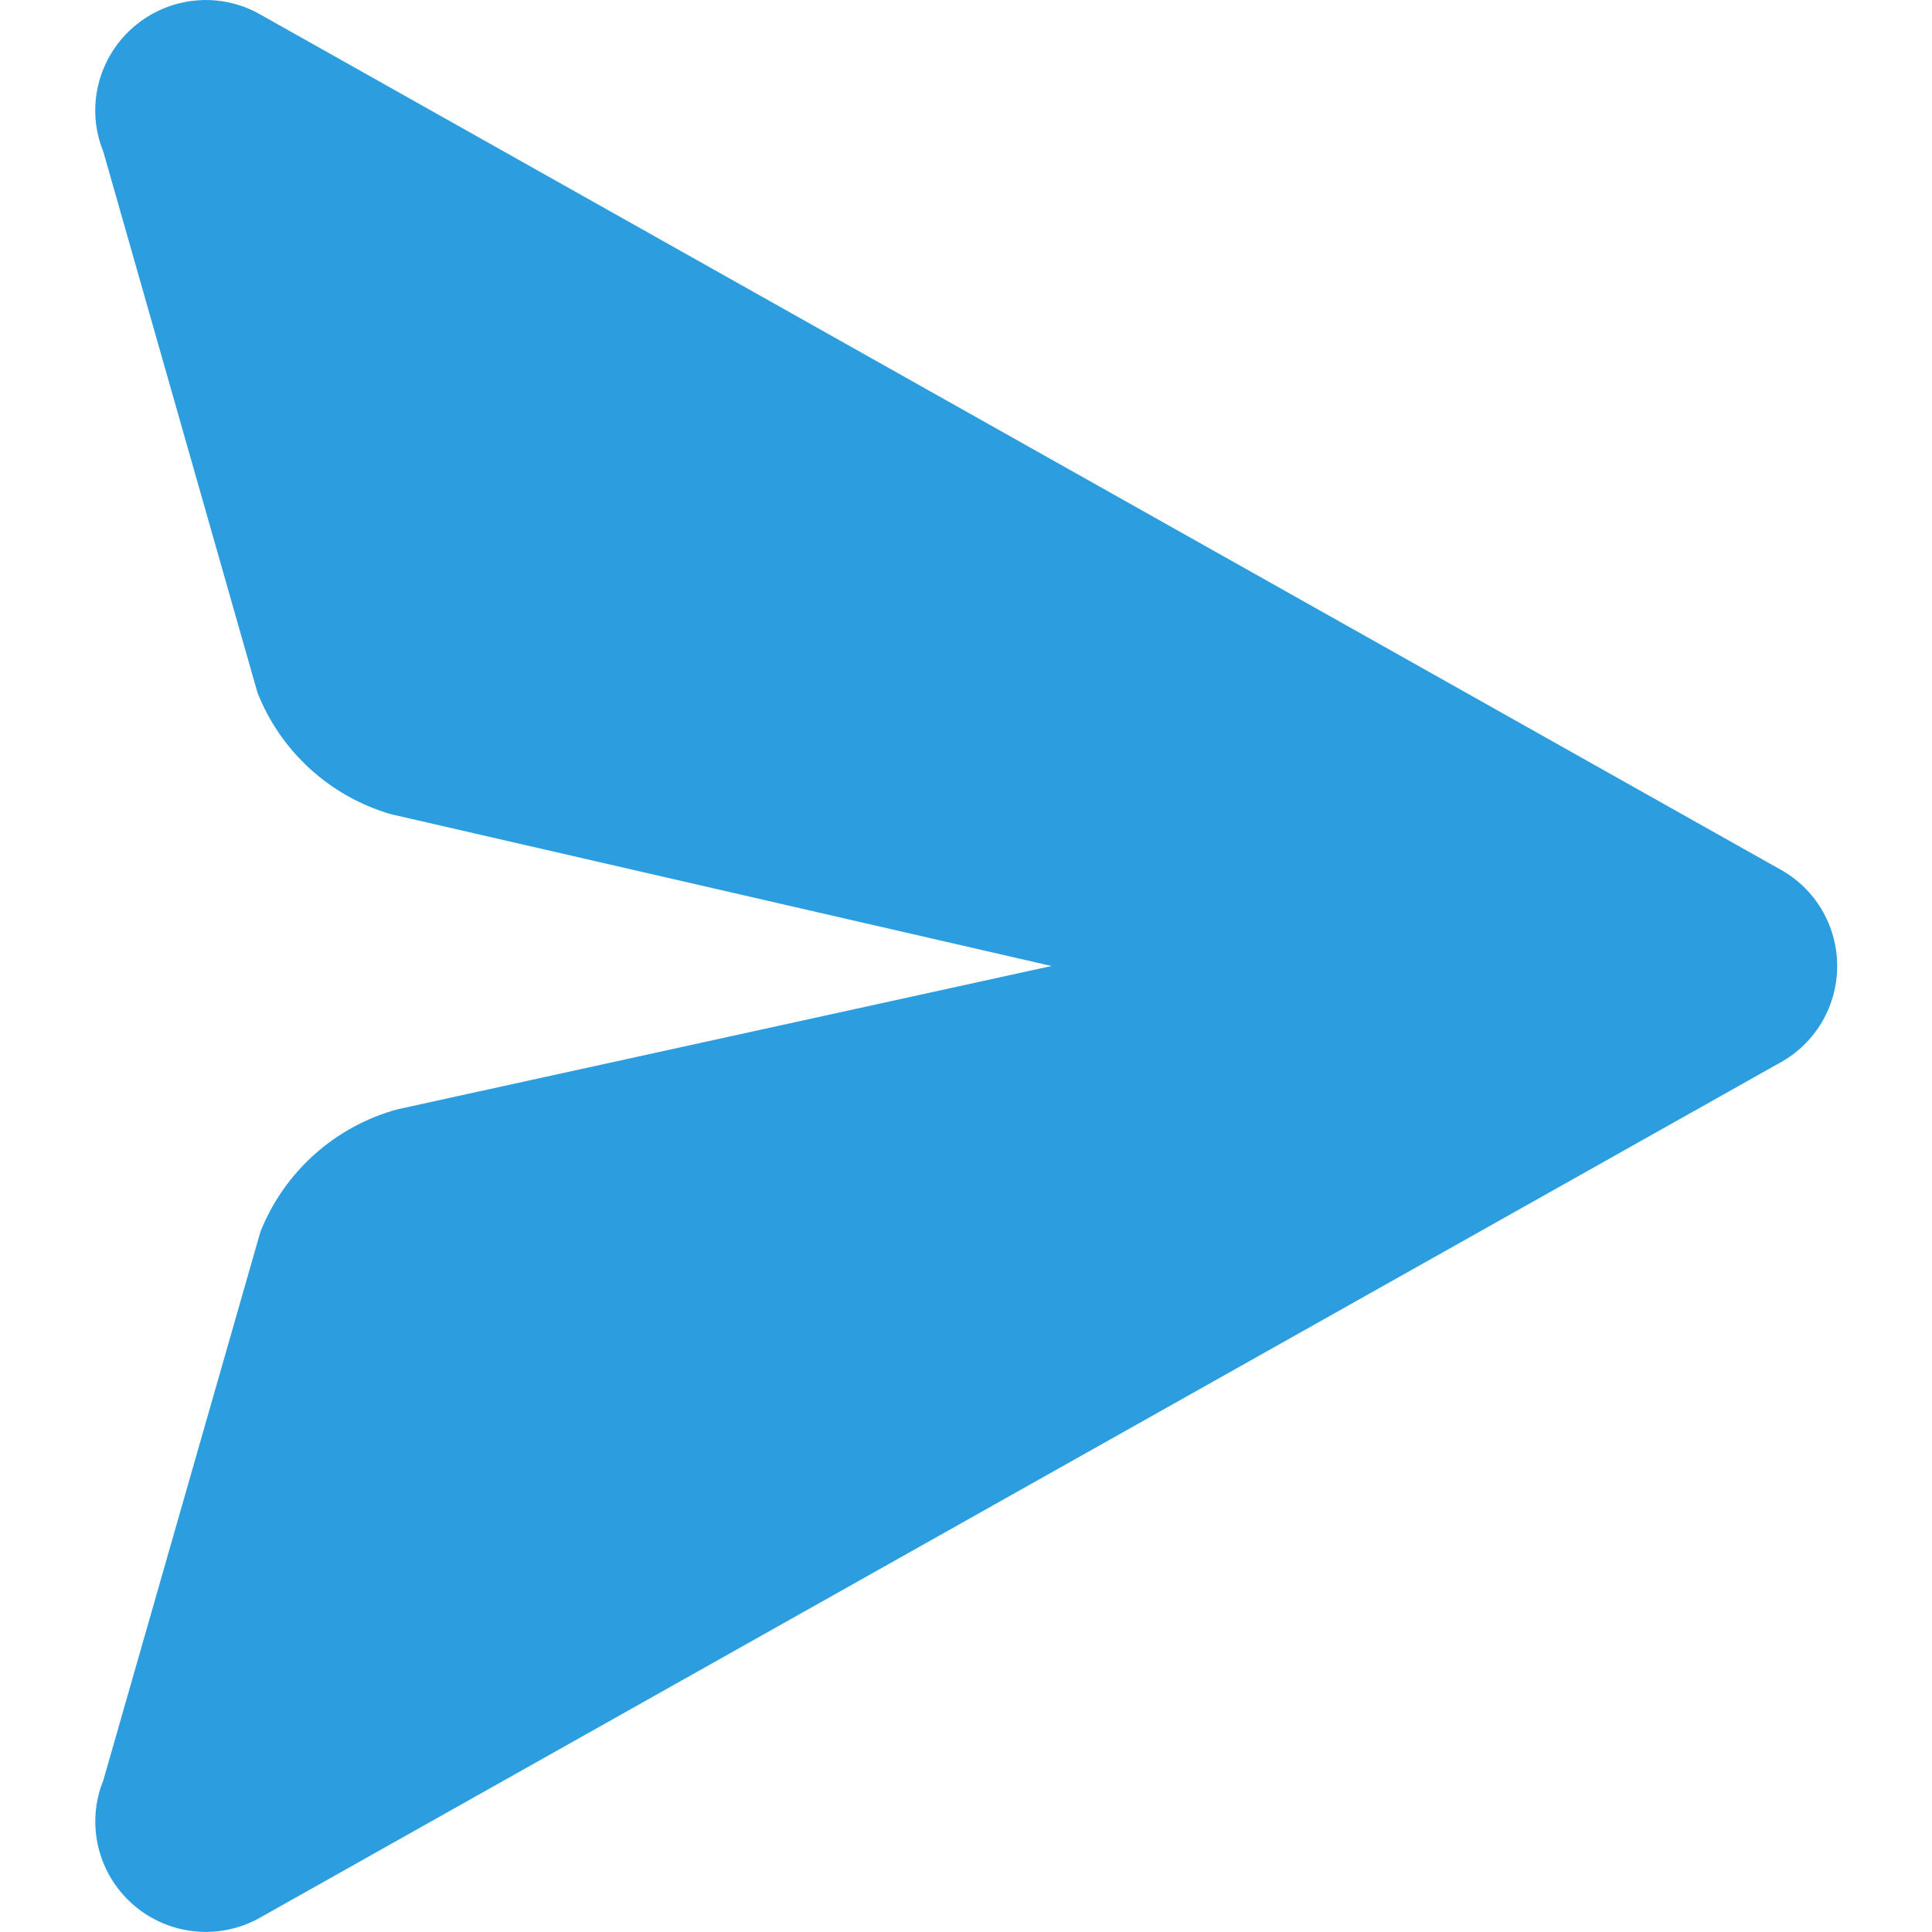 <svg xmlns="http://www.w3.org/2000/svg" width="14" height="14" viewBox="0 0 14 14">
    <path fill="#2C9EE0" fill-rule="evenodd" d="M1.866 5.02c.169.427.526.752.967.88L7.619 7 2.878 8.039c-.451.124-.818.452-.991.887L.749 12.9c-.128.316-.041.678.216.902.257.224.627.261.923.092L12.9 7.7c.255-.14.413-.409.413-.7s-.158-.56-.413-.7L1.888.106c-.296-.17-.666-.132-.923.092S.62.784.749 1.1l1.117 3.92z"/>
</svg>
